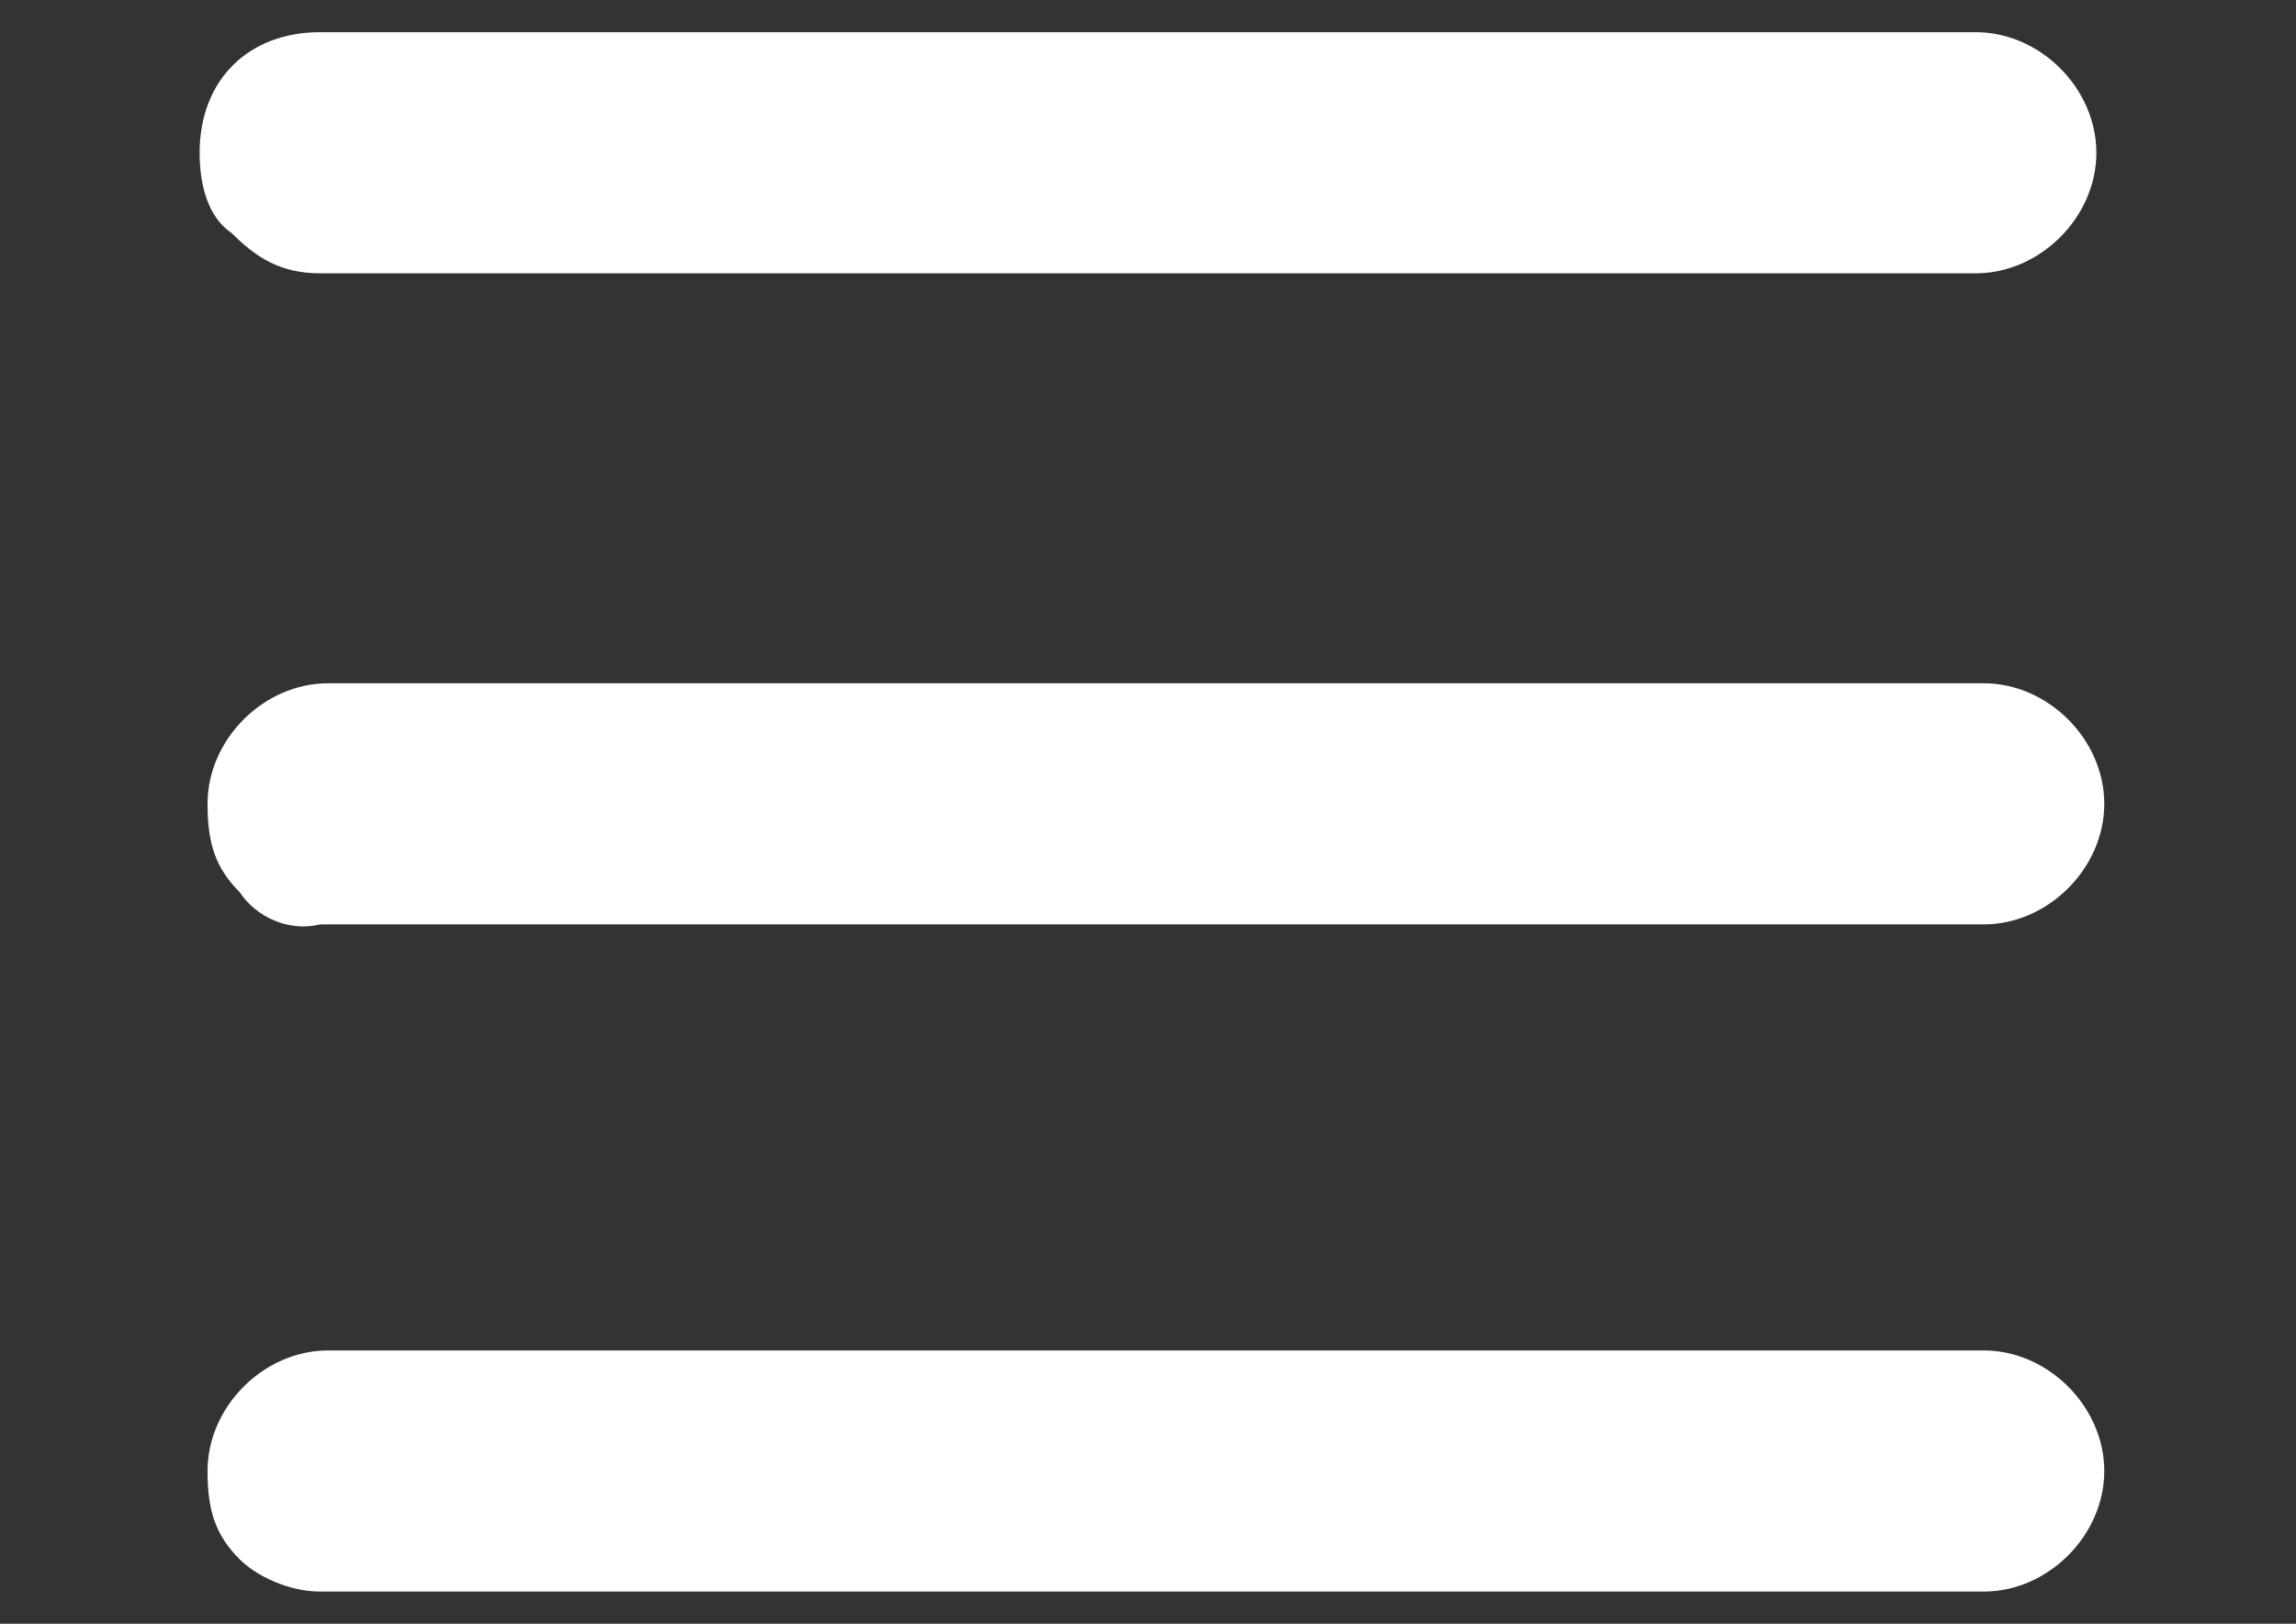 <?xml version="1.0" encoding="utf-8"?>
<!-- Generator: Adobe Illustrator 18.1.0, SVG Export Plug-In . SVG Version: 6.00 Build 0)  -->
<svg version="1.1" id="Layer_1" xmlns="http://www.w3.org/2000/svg" xmlns:xlink="http://www.w3.org/1999/xlink" x="0px" y="0px"
	 viewBox="0 0 841.9 595.3" enable-background="new 0 0 841.9 595.3" xml:space="preserve">
<rect x="0" y="0" width="841.9" height="595.3" fill="#333333" stroke="none"/>
<g>
	<path fill="#FFFFFF" d="M85,85.5C76.2,79.6,73.2,67.8,73.2,56c0-26.5,17.7-44.2,44.2-44.2h607.1c23.6,0,44.2,20.6,44.2,44.2
		s-20.6,44.2-44.2,44.2H117.4C102.7,100.2,93.8,94.3,85,85.5z"/>
</g>
<g>
	<path fill="#FFFFFF" d="M87.9,571.7c-8.8-8.8-11.8-17.7-11.8-32.4c0-23.6,20.6-44.2,44.2-44.2h607.1c23.6,0,44.2,20.6,44.2,44.2
		s-20.6,44.2-44.2,44.2h-610C105.6,583.5,93.8,577.6,87.9,571.7z"/>
</g>
<g>
	<path fill="#FFFFFF" d="M87.9,327.1c-8.8-8.8-11.8-17.7-11.8-32.4c0-23.6,20.6-44.2,44.2-44.2h607.1c23.6,0,44.2,20.6,44.2,44.2
		c0,23.6-20.6,44.2-44.2,44.2h-610C105.6,341.8,93.8,336,87.9,327.1z"/>
</g>
</svg>
